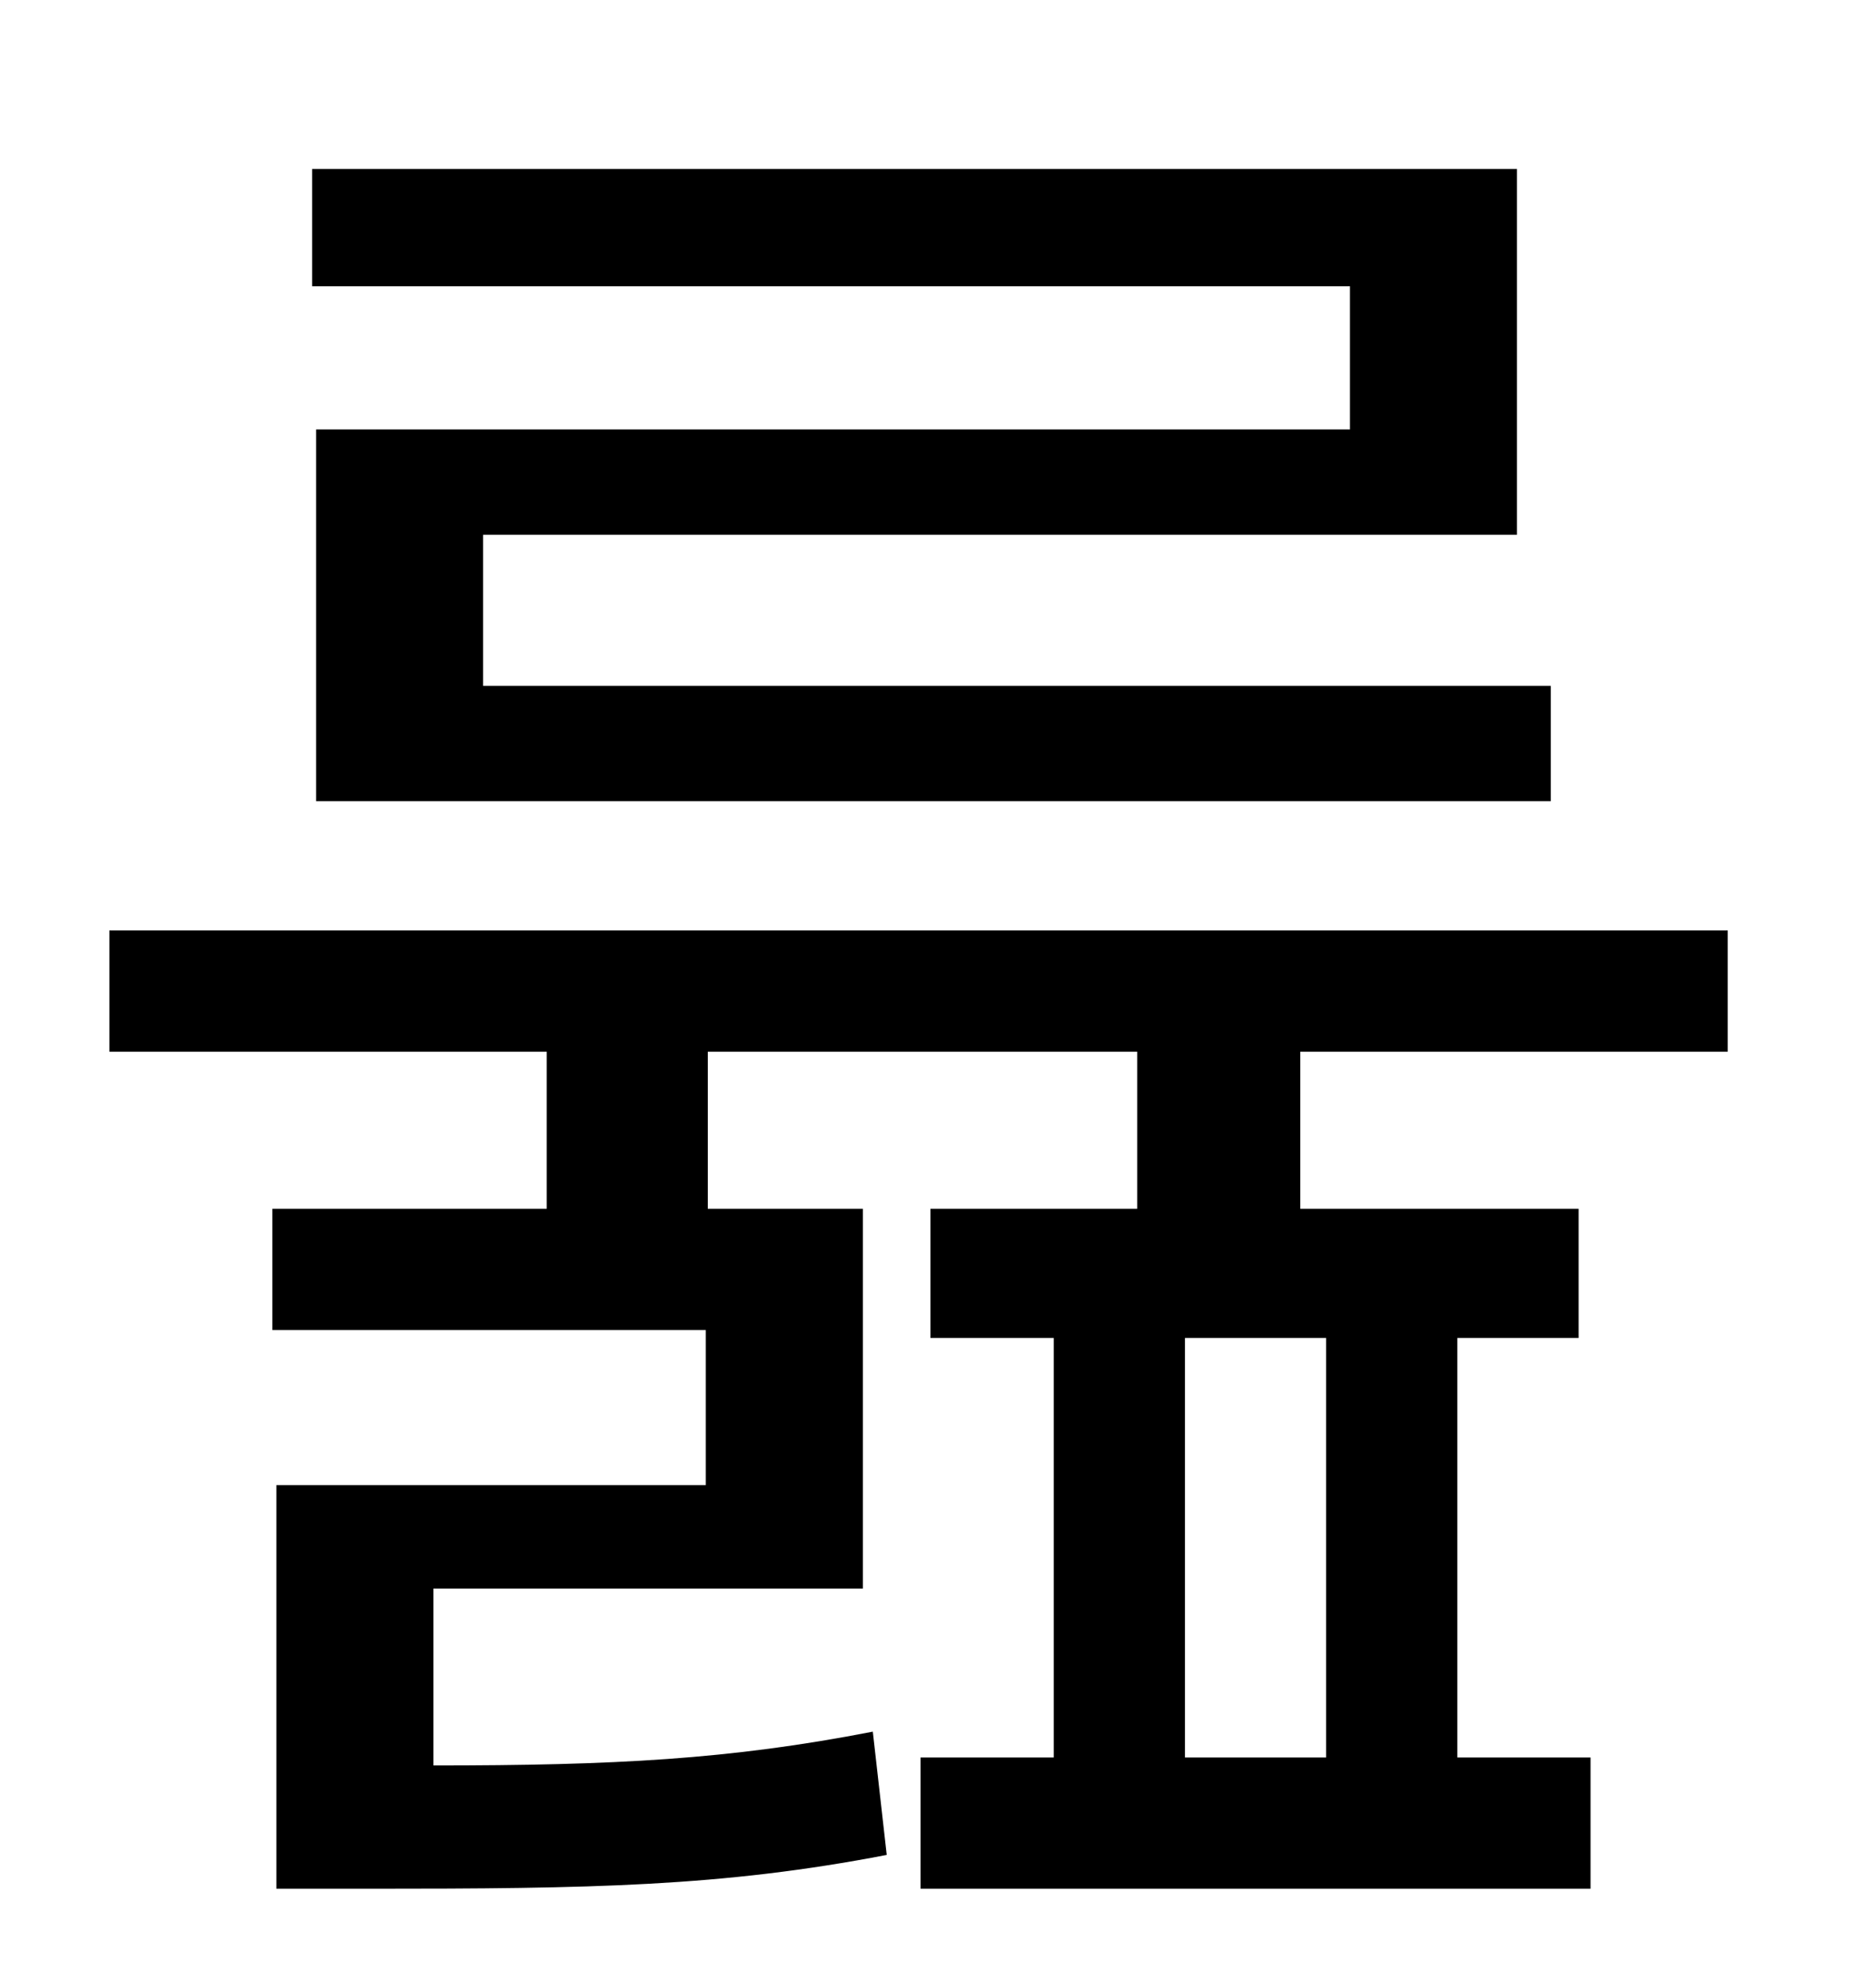 <?xml version="1.0" standalone="no"?>
<!DOCTYPE svg PUBLIC "-//W3C//DTD SVG 1.1//EN" "http://www.w3.org/Graphics/SVG/1.1/DTD/svg11.dtd" >
<svg xmlns="http://www.w3.org/2000/svg" xmlns:xlink="http://www.w3.org/1999/xlink" version="1.1" viewBox="-10 0 930 1000">
   <path fill="currentColor"
d="M669 216v-72h-522v-59h606v184h-520v76h537v58h-621v-187h520zM657 884v-211h-71v211h71zM859 529h-215v79h140v65h-61v211h67v66h-337v-66h67v-211h-62v-65h104v-79h-216v79h78v191h-216v89c91 0 149 -3 221 -17l7 62c-83 16 -149 17 -260 17h-47v-203h216v-78h-218v-61
h138v-79h-220v-61h814v61z" />
</svg>
